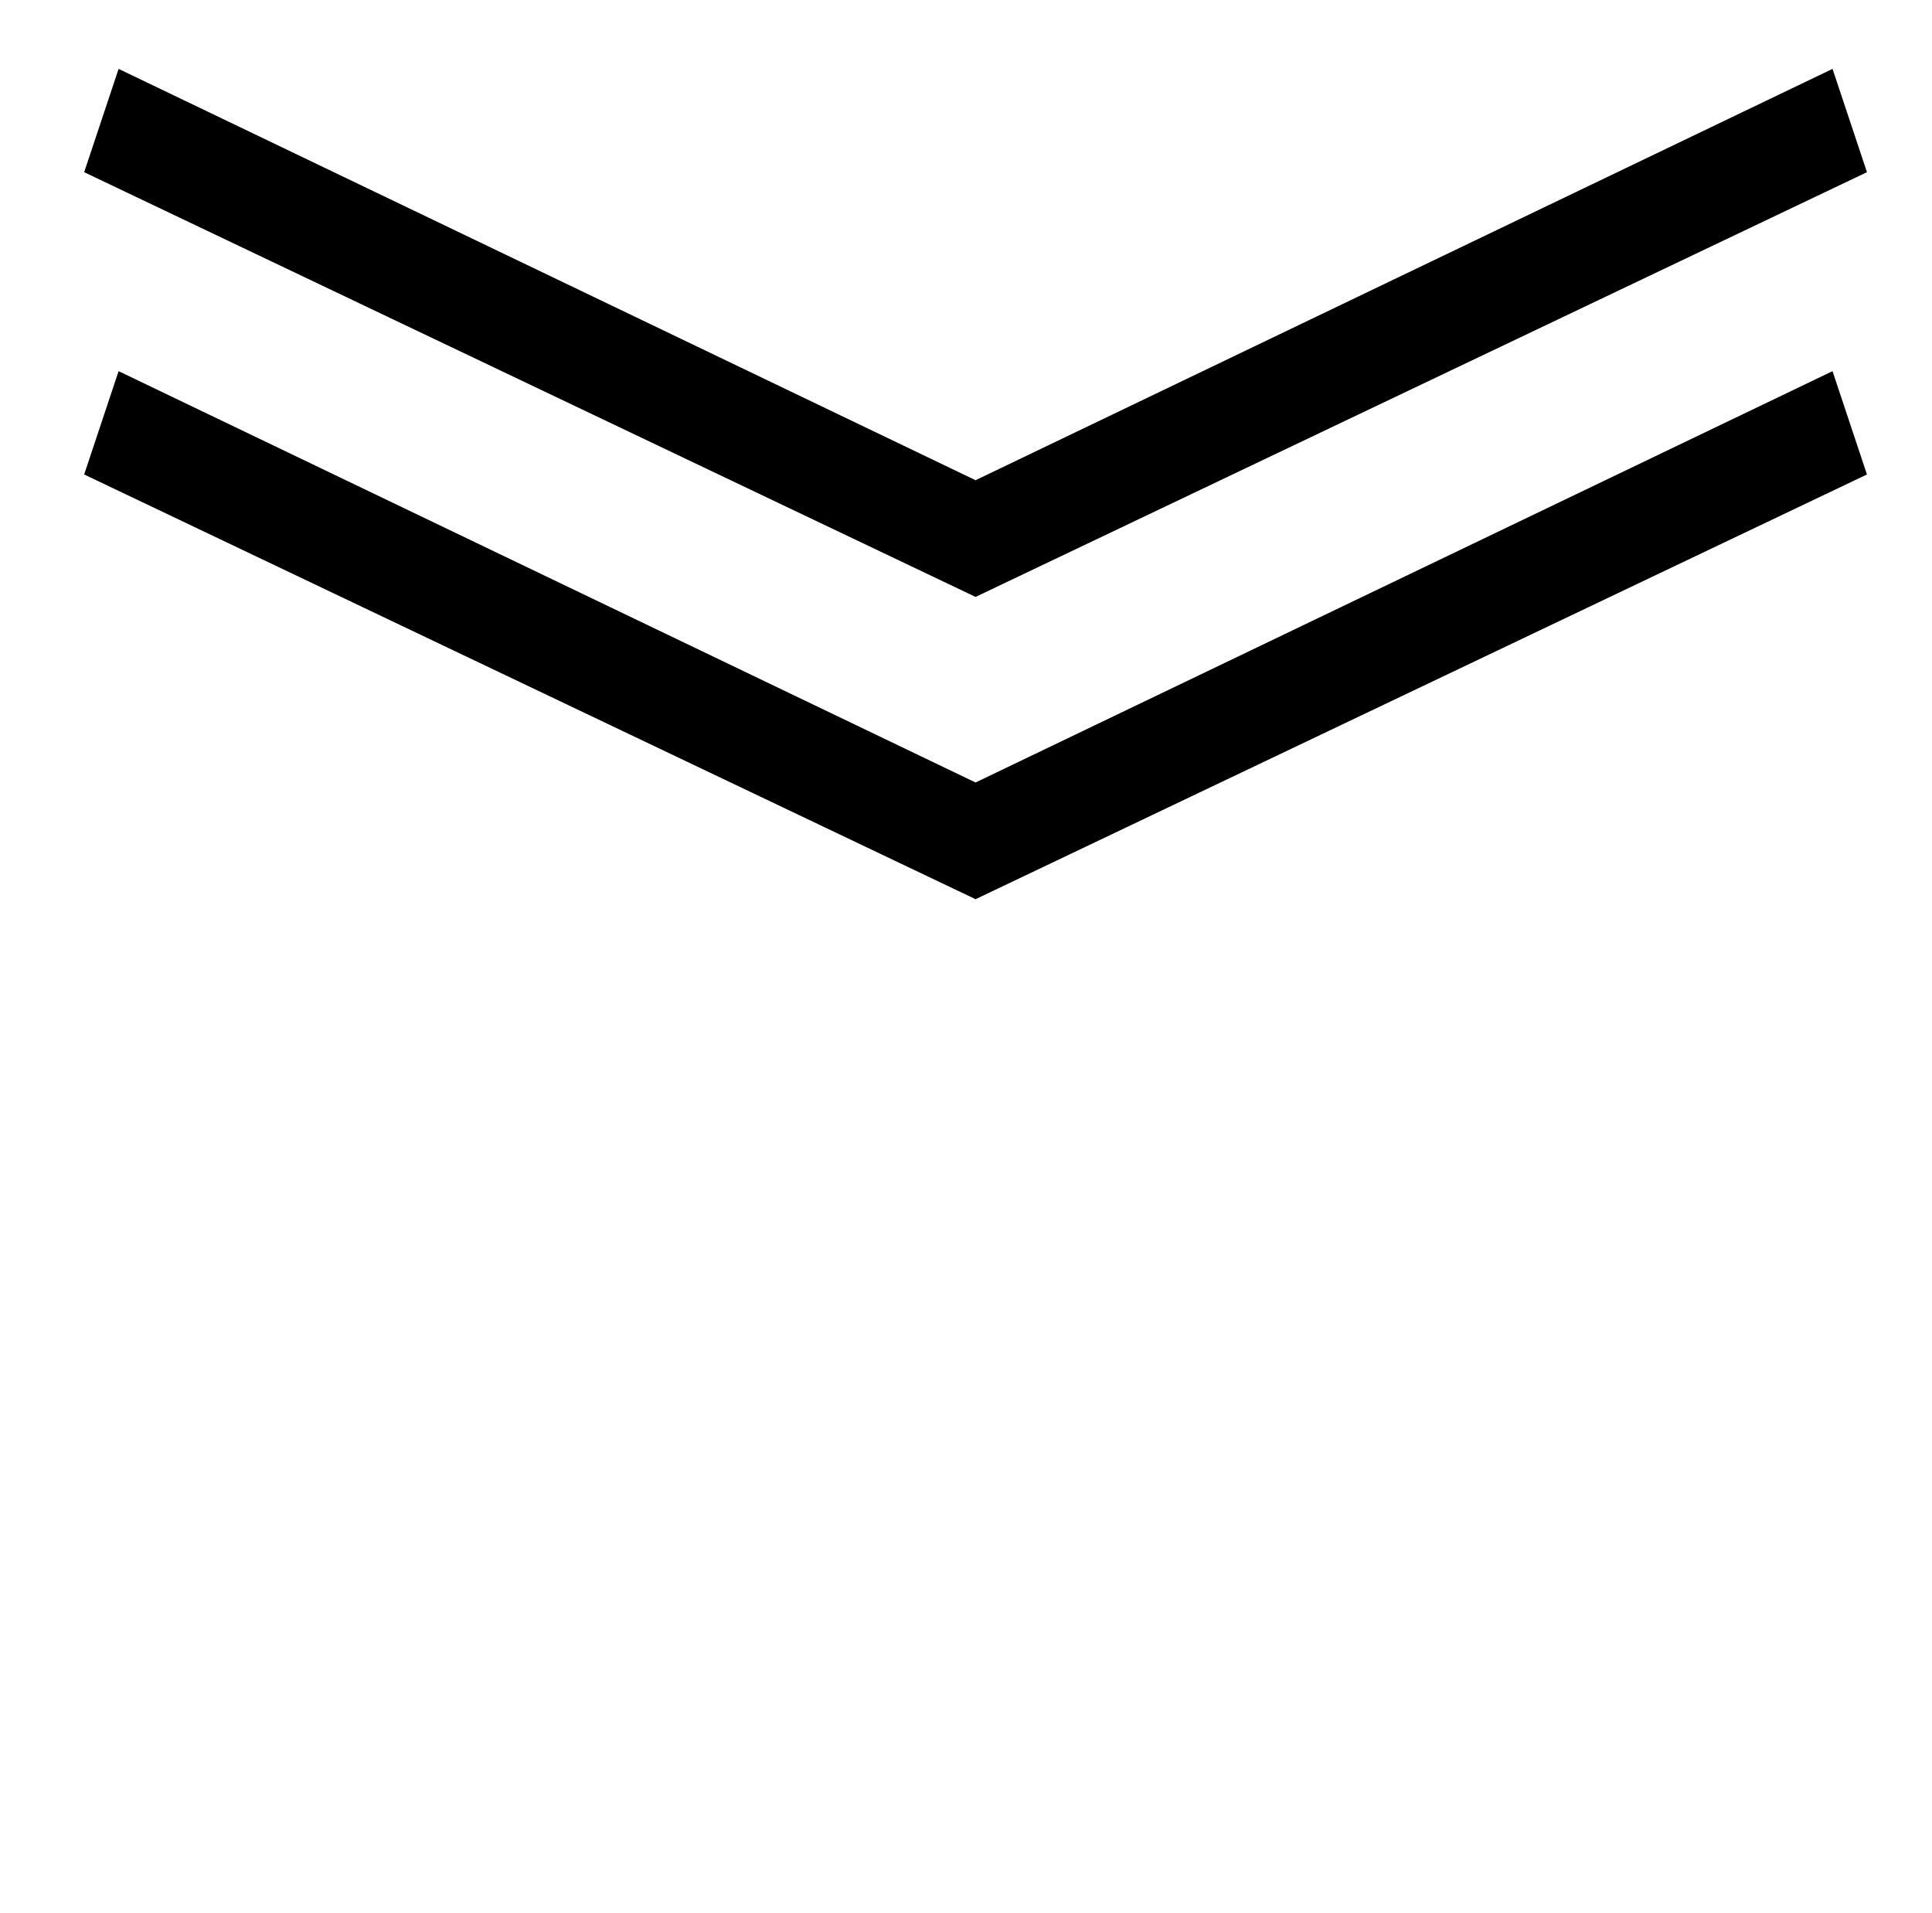 <?xml version="1.0" standalone="no"?>
<!DOCTYPE svg PUBLIC "-//W3C//DTD SVG 1.1//EN" "http://www.w3.org/Graphics/SVG/1.1/DTD/svg11.dtd" >
<svg xmlns="http://www.w3.org/2000/svg" xmlns:xlink="http://www.w3.org/1999/xlink" version="1.1" viewBox="-10 0 1010 1000">
   <path fill="currentColor"
d="M500 409l448 -215l18 54l-466 222l-466 -222l18 -54zM500 251l448 -215l18 54l-466 222l-466 -222l18 -54z" />
</svg>
